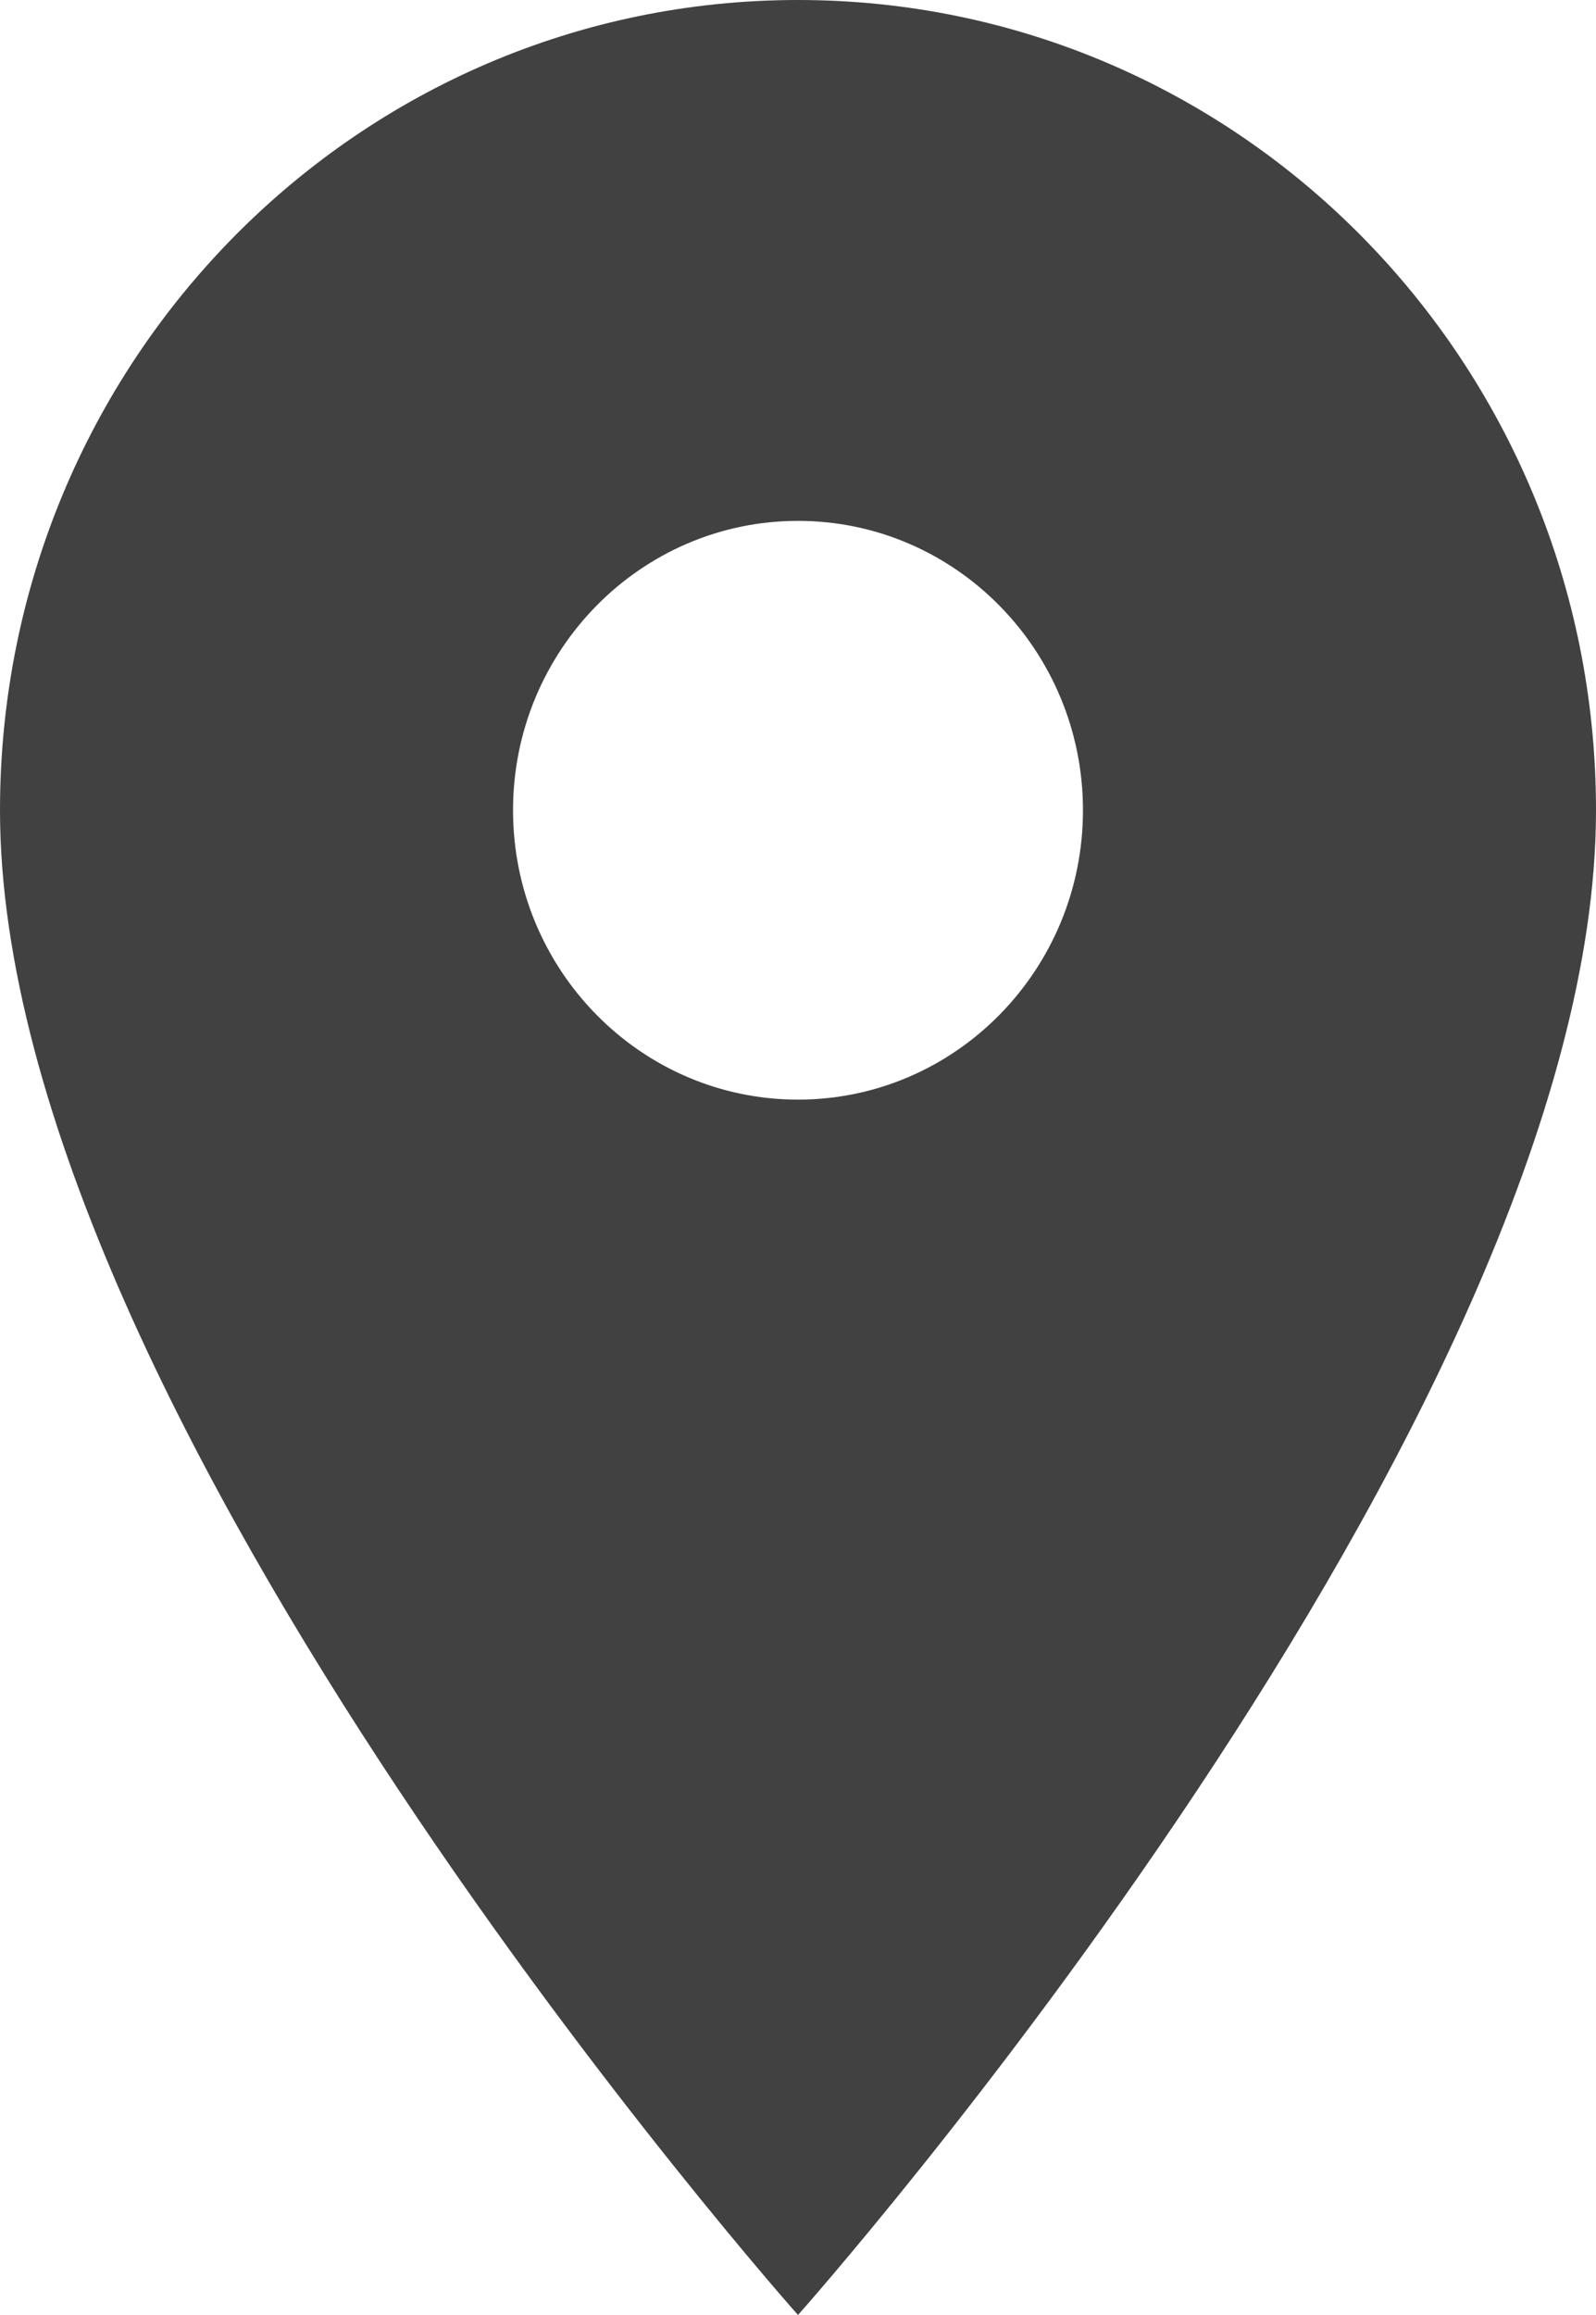<?xml version="1.0" encoding="UTF-8"?>
<svg width="20px" height="29px" viewBox="0 0 20 29" version="1.1" xmlns="http://www.w3.org/2000/svg" xmlns:xlink="http://www.w3.org/1999/xlink">
    <!-- Generator: Sketch 41.2 (35397) - http://www.bohemiancoding.com/sketch -->
    <title>location_icon</title>
    <desc>Created with Sketch.</desc>
    <defs></defs>
    <g id="Current" stroke="none" stroke-width="1" fill="none" fill-rule="evenodd" fill-opacity="0.9">
        <g id="Event_full" transform="translate(-887, -719)" fill="#2D2D2D">
            <g id="event-details" transform="translate(886, 458)">
                <g id="location" transform="translate(1, 261)">
                    <g id="location_icon">
                        <path d="M10,0 C4.471,0 0,4.538 0,10.15 C0,17.762 10,29 10,29 C10,29 20,17.762 20,10.15 C20,4.538 15.529,0 10,0 L10,0 Z M10,13.775 C8.029,13.775 6.429,12.151 6.429,10.15 C6.429,8.149 8.029,6.525 10,6.525 C11.971,6.525 13.571,8.149 13.571,10.15 C13.571,12.151 11.971,13.775 10,13.775 L10,13.775 Z"></path>
                    </g>
                </g>
            </g>
        </g>
    </g>
</svg>